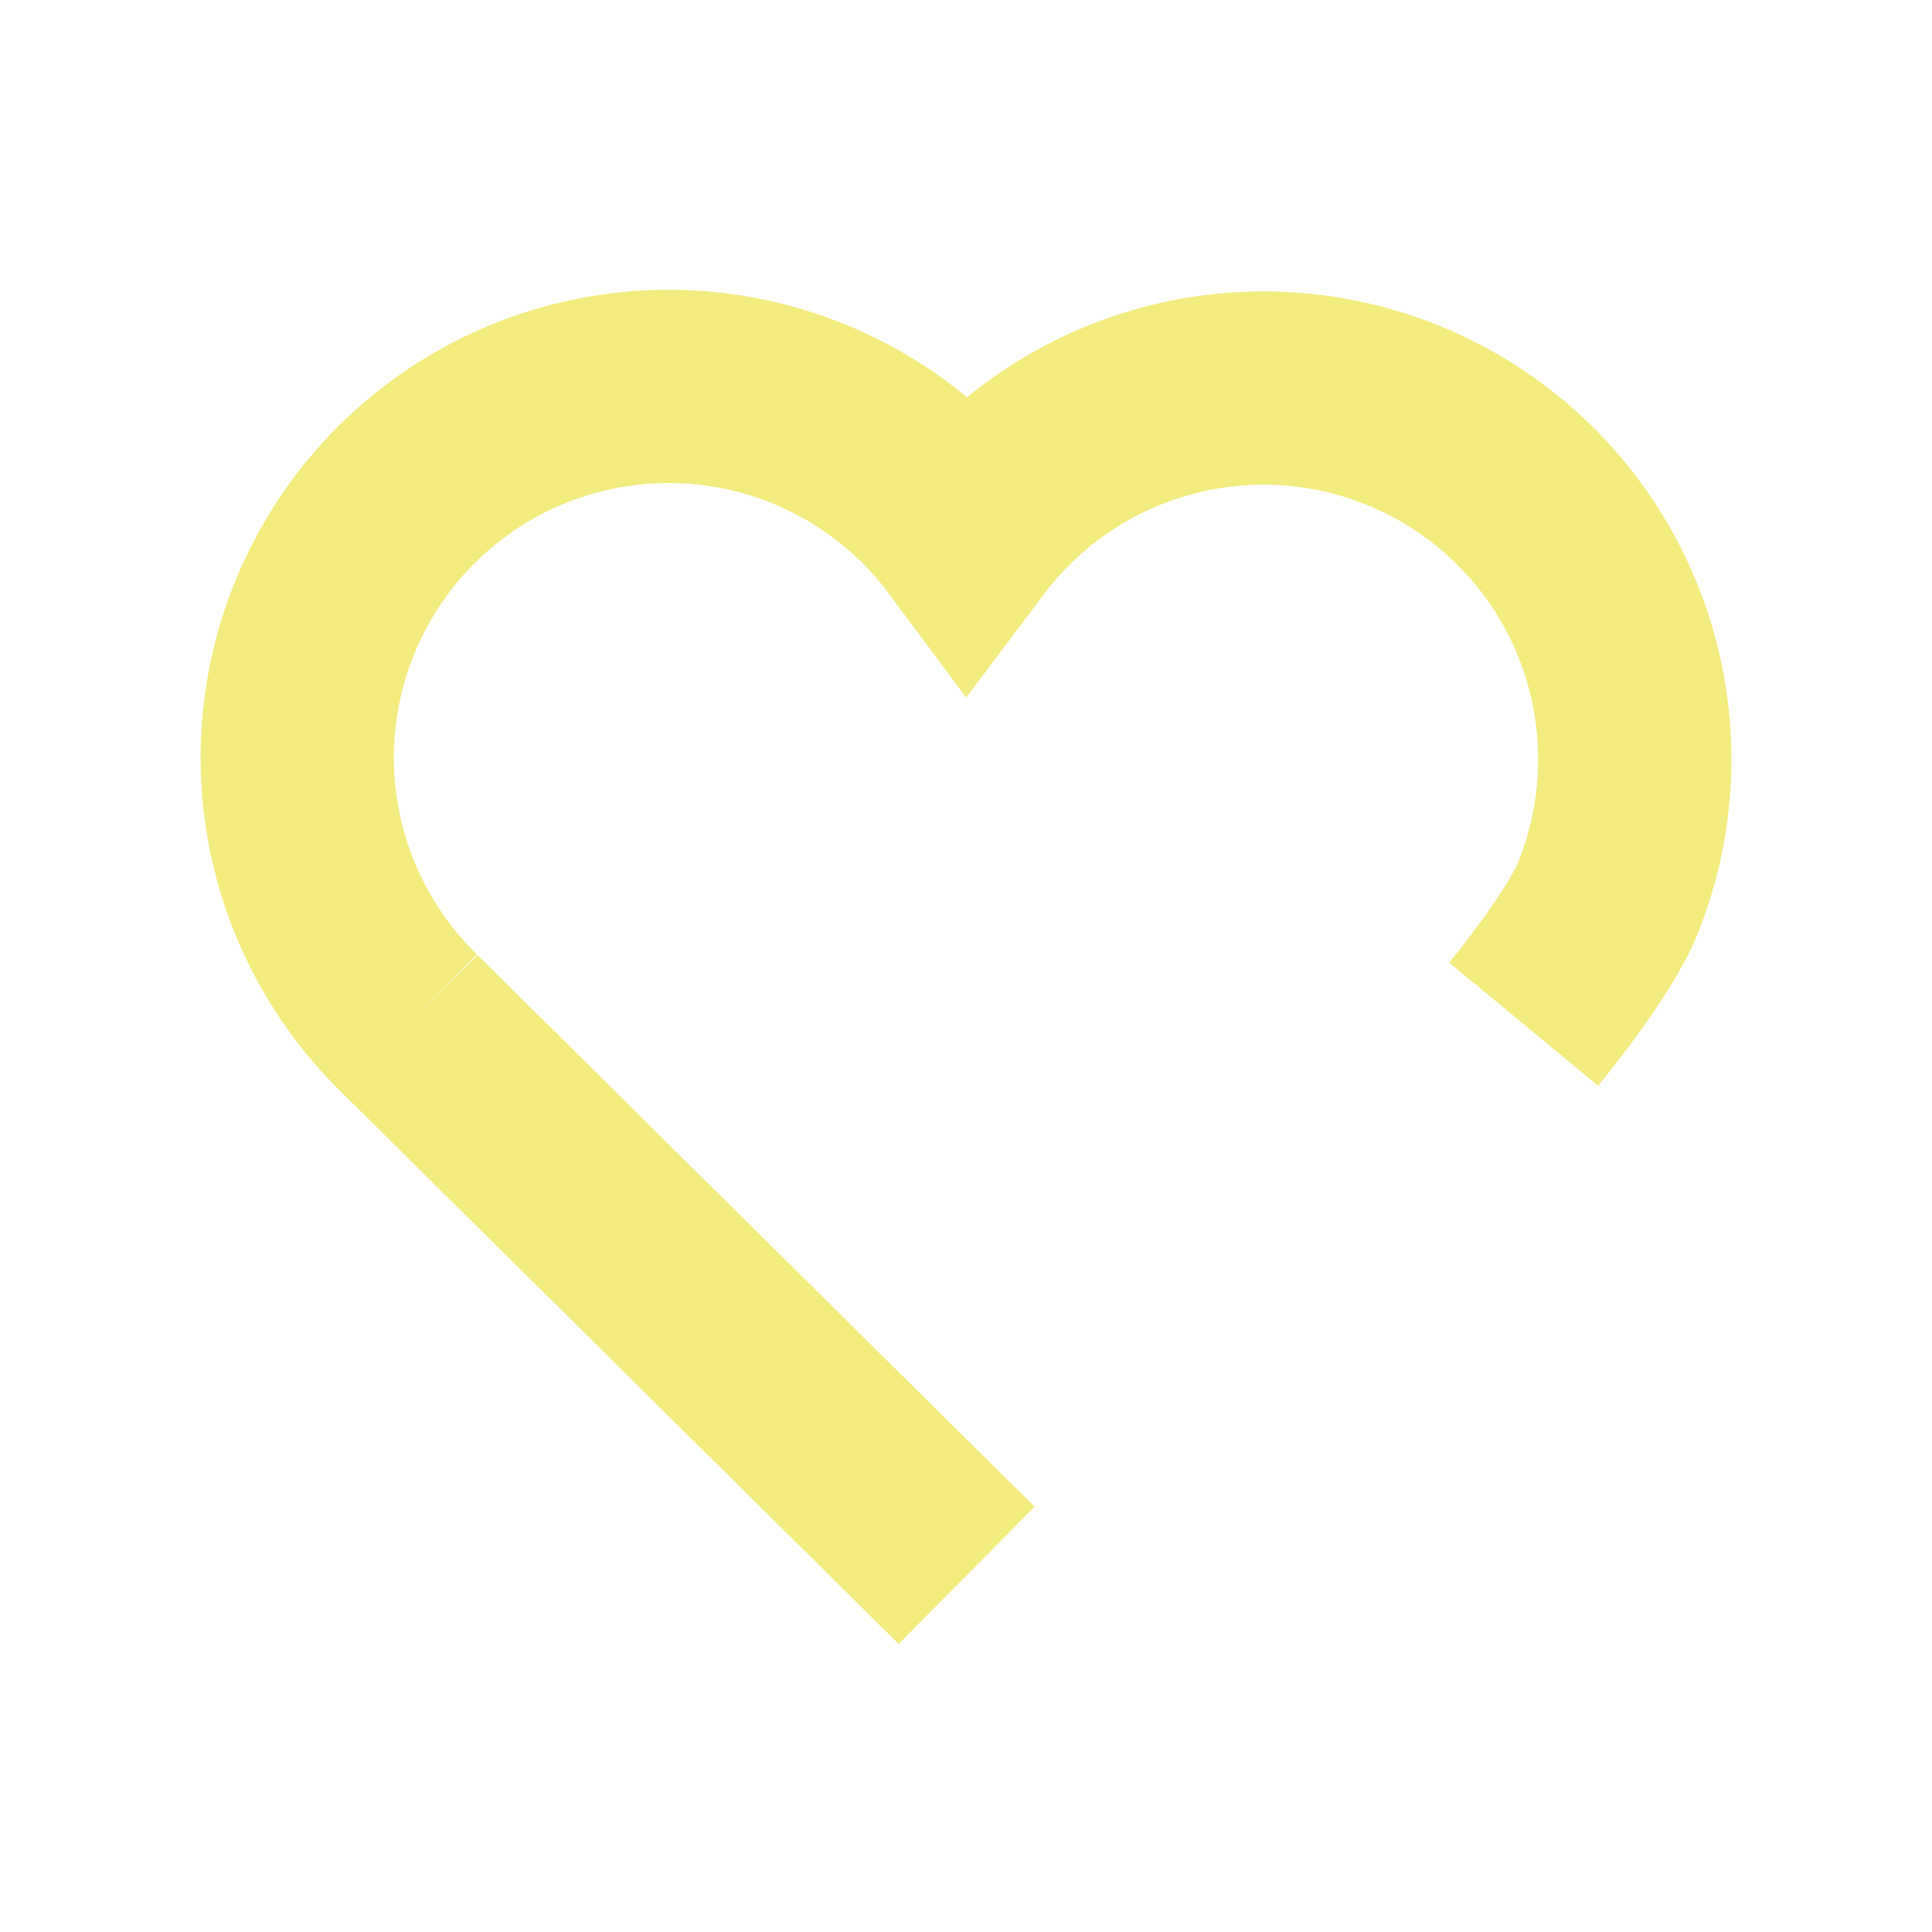 <svg width="80" height="80" viewBox="0 0 80 80" fill="none" xmlns="http://www.w3.org/2000/svg">
<path d="M40.026 65.231L16.962 42.392ZM16.962 42.392C15.44 40.911 14.242 39.133 13.442 37.167C12.642 35.201 12.258 33.09 12.314 30.969C12.37 28.847 12.864 26.76 13.767 24.839C14.669 22.918 15.959 21.204 17.557 19.806C19.154 18.409 21.023 17.356 23.047 16.716C25.071 16.076 27.206 15.862 29.316 16.087C31.427 16.312 33.468 16.971 35.312 18.024C37.155 19.077 38.76 20.5 40.026 22.203C41.298 20.512 42.906 19.102 44.748 18.06C46.59 17.019 48.627 16.369 50.731 16.15C52.836 15.932 54.964 16.151 56.98 16.793C58.997 17.434 60.859 18.485 62.45 19.88C64.042 21.274 65.329 22.982 66.23 24.896C67.131 26.811 67.627 28.89 67.687 31.005C67.747 33.12 67.37 35.224 66.579 37.187C65.789 39.149 63.092 42.41 63.092 42.41" stroke="#F3EC7E" stroke-width="8"/>
</svg>

